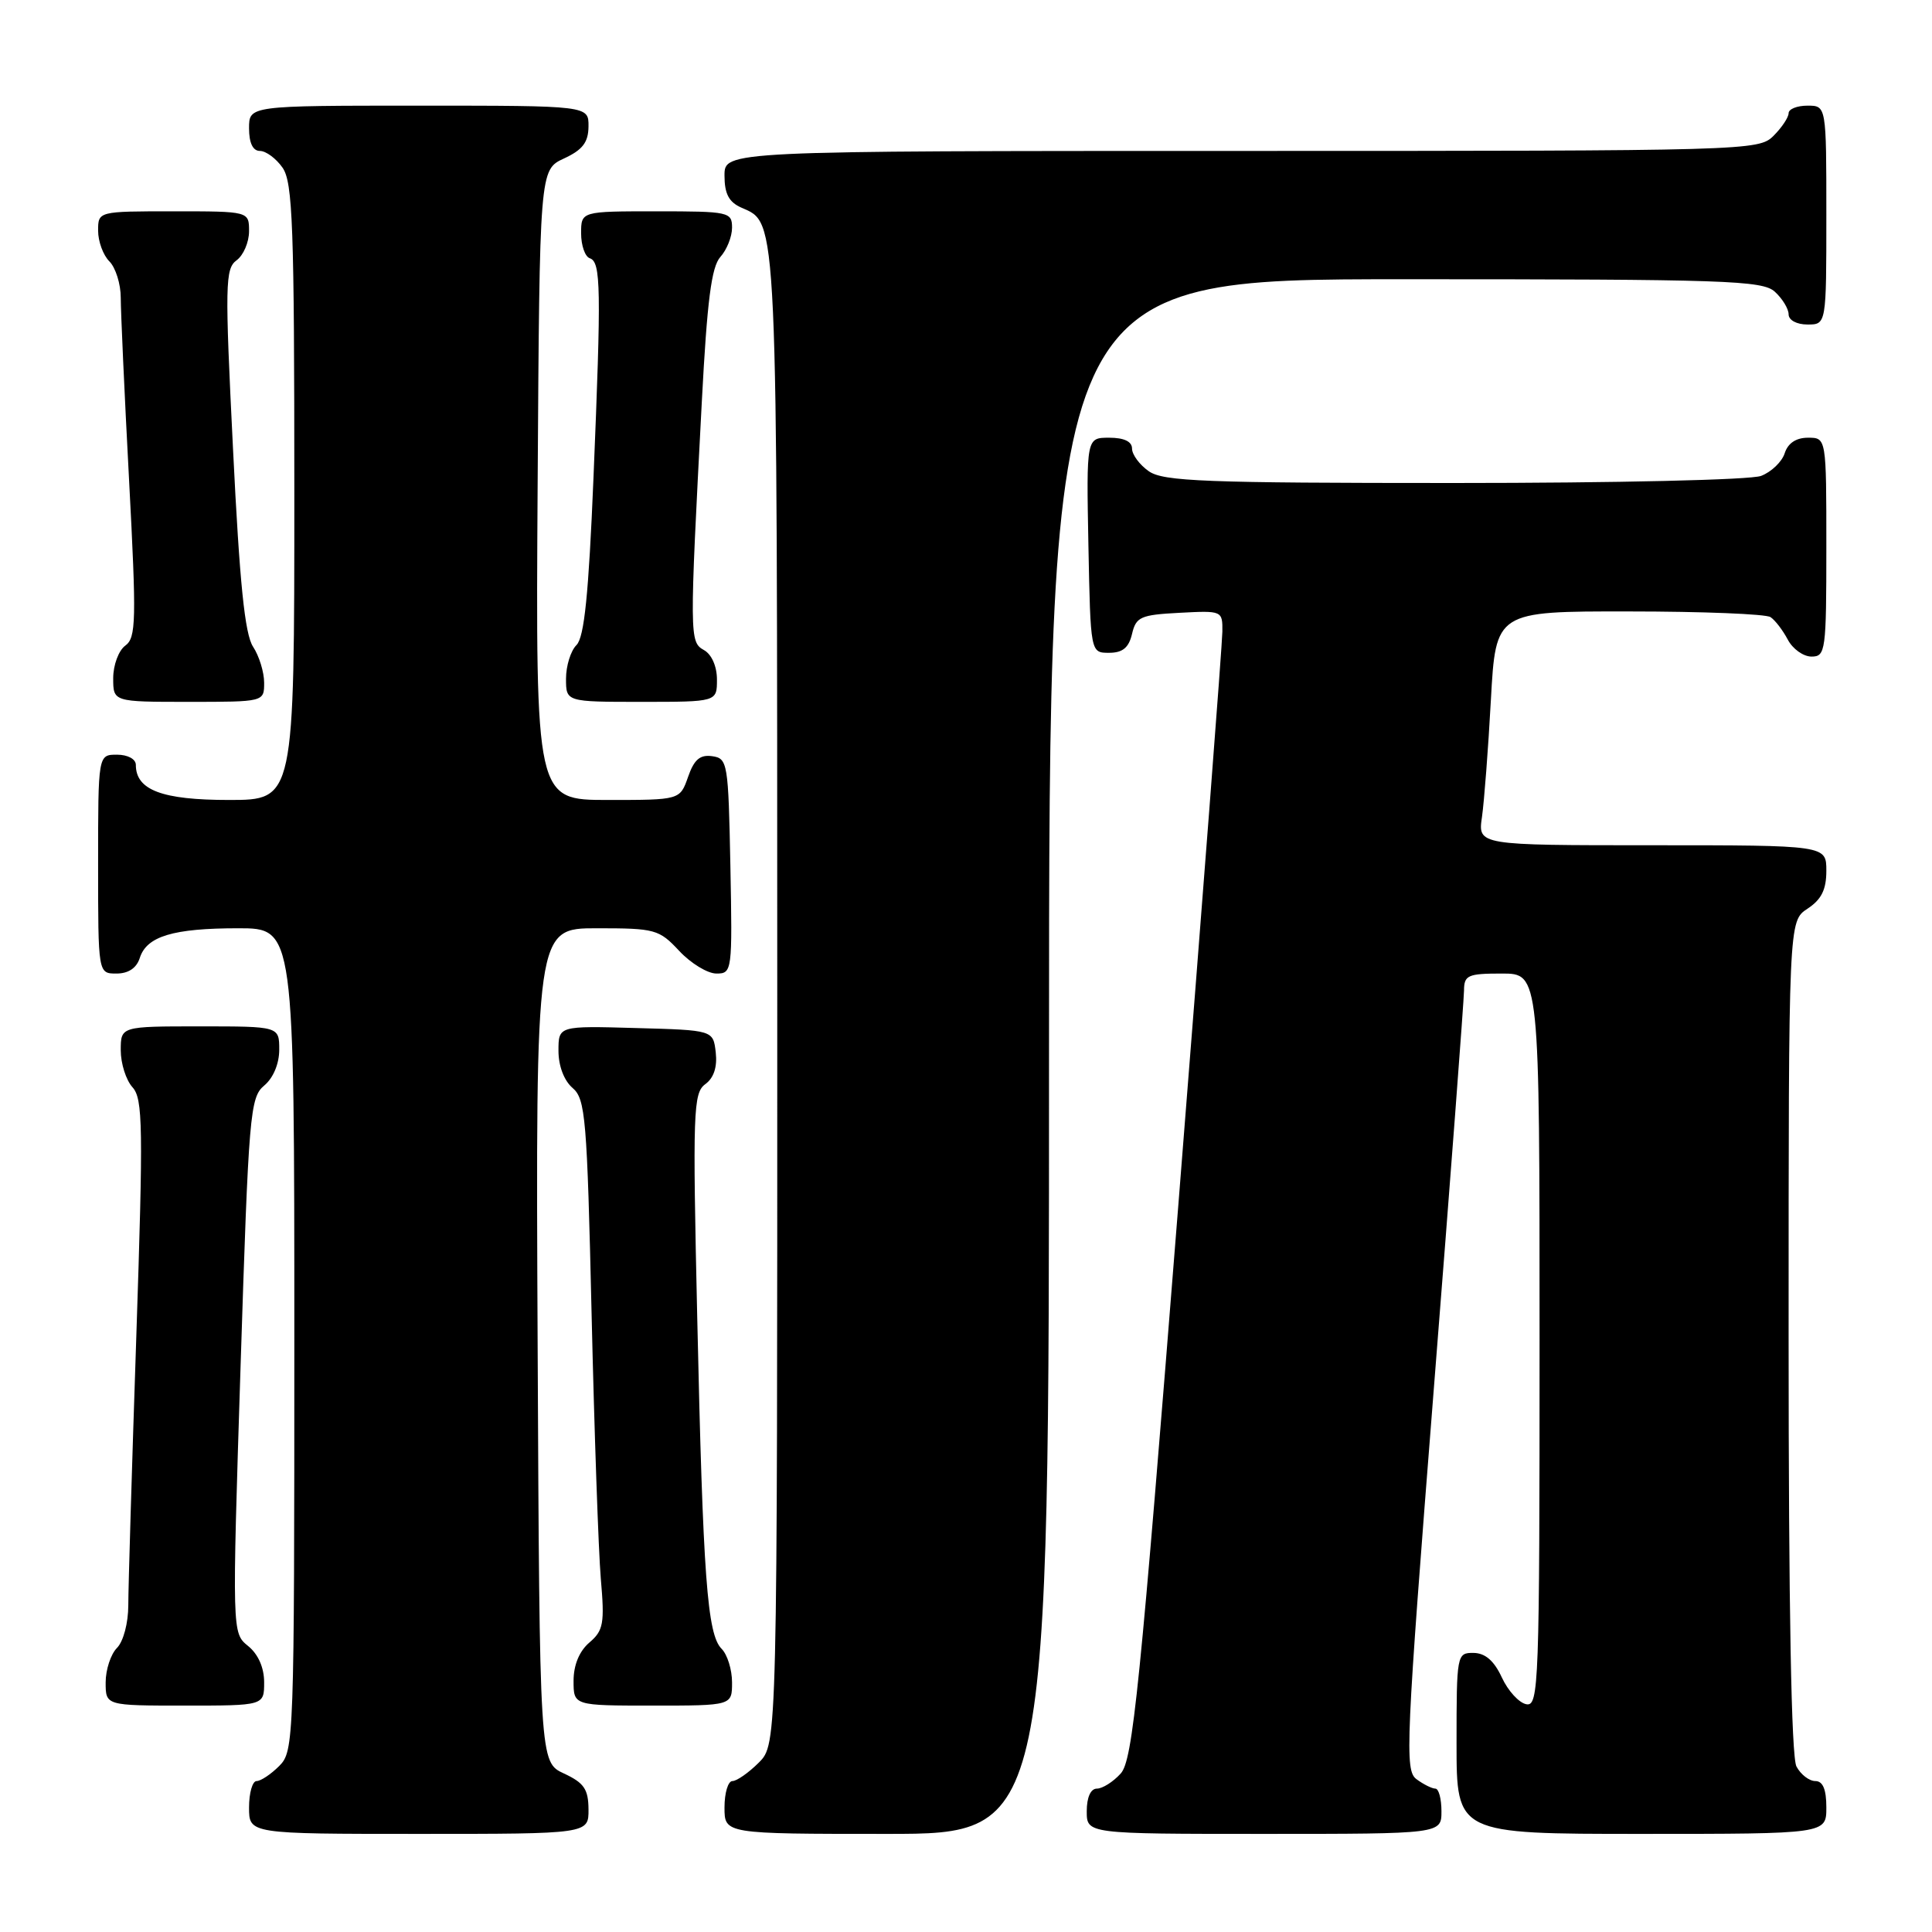 <?xml version="1.0" encoding="UTF-8" standalone="no"?>
<!DOCTYPE svg PUBLIC "-//W3C//DTD SVG 1.1//EN" "http://www.w3.org/Graphics/SVG/1.1/DTD/svg11.dtd" >
<svg xmlns="http://www.w3.org/2000/svg" xmlns:xlink="http://www.w3.org/1999/xlink" version="1.1" viewBox="0 0 256 256">
 <g >
 <path fill="currentColor"
d=" M 77.98 239.75 C 77.96 237.07 77.39 236.24 74.73 235.00 C 71.50 233.50 71.50 233.50 71.24 178.25 C 70.98 123.00 70.98 123.00 79.09 123.00 C 86.81 123.00 87.33 123.14 90.00 126.00 C 91.54 127.65 93.76 129.00 94.93 129.00 C 97.01 129.00 97.05 128.70 96.78 114.75 C 96.51 101.07 96.42 100.49 94.37 100.20 C 92.76 99.97 91.97 100.64 91.17 102.95 C 90.10 106.00 90.10 106.00 80.54 106.00 C 70.98 106.00 70.98 106.00 71.24 64.25 C 71.50 22.50 71.50 22.50 74.73 21.00 C 77.21 19.85 77.96 18.86 77.98 16.75 C 78.00 14.00 78.00 14.00 55.50 14.00 C 33.00 14.00 33.00 14.00 33.00 17.00 C 33.00 18.95 33.51 20.00 34.44 20.00 C 35.24 20.00 36.59 21.00 37.44 22.22 C 38.79 24.15 39.00 29.93 39.00 65.22 C 39.00 106.00 39.00 106.00 30.33 106.00 C 21.48 106.00 18.00 104.69 18.00 101.35 C 18.00 100.58 16.93 100.00 15.50 100.00 C 13.00 100.00 13.00 100.00 13.00 114.50 C 13.00 129.00 13.00 129.00 15.43 129.00 C 17.01 129.00 18.09 128.28 18.52 126.94 C 19.43 124.06 22.94 123.00 31.57 123.00 C 39.00 123.00 39.00 123.00 39.00 177.50 C 39.00 230.67 38.95 232.05 37.00 234.00 C 35.90 235.10 34.55 236.00 34.00 236.00 C 33.45 236.00 33.00 237.57 33.00 239.50 C 33.00 243.00 33.00 243.00 55.50 243.00 C 78.00 243.00 78.00 243.00 77.98 239.75 Z  M 139.00 140.00 C 139.00 37.00 139.00 37.00 186.17 37.00 C 228.66 37.00 233.52 37.16 235.17 38.65 C 236.18 39.57 237.00 40.92 237.00 41.65 C 237.00 42.42 238.07 43.00 239.50 43.00 C 242.00 43.00 242.00 43.00 242.00 28.50 C 242.00 14.00 242.00 14.00 239.50 14.00 C 238.12 14.00 237.00 14.45 237.00 15.00 C 237.00 15.55 236.10 16.90 235.00 18.00 C 233.04 19.96 231.67 20.00 164.50 20.00 C 96.00 20.00 96.00 20.00 96.00 23.26 C 96.00 25.68 96.58 26.78 98.23 27.51 C 103.08 29.66 102.97 27.26 102.99 132.30 C 103.00 231.09 103.00 231.09 100.55 233.55 C 99.20 234.90 97.62 236.00 97.05 236.00 C 96.47 236.00 96.00 237.57 96.00 239.50 C 96.00 243.00 96.00 243.00 117.50 243.00 C 139.00 243.00 139.00 243.00 139.00 140.00 Z  M 191.00 240.00 C 191.00 238.35 190.64 237.00 190.19 237.00 C 189.75 237.00 188.62 236.44 187.69 235.75 C 186.12 234.58 186.27 231.16 189.99 184.00 C 192.19 156.22 193.98 132.49 193.99 131.25 C 194.00 129.22 194.48 129.00 199.00 129.00 C 204.00 129.00 204.00 129.00 204.00 177.57 C 204.00 223.29 203.90 226.13 202.25 225.82 C 201.29 225.65 199.82 224.05 199.00 222.27 C 197.97 220.05 196.80 219.04 195.25 219.02 C 193.04 219.00 193.00 219.22 193.00 231.00 C 193.00 243.00 193.00 243.00 217.50 243.00 C 242.00 243.00 242.00 243.00 242.00 239.50 C 242.00 237.09 241.54 236.00 240.54 236.00 C 239.73 236.00 238.60 235.13 238.04 234.07 C 237.36 232.80 237.00 213.12 237.00 177.09 C 237.00 122.05 237.00 122.05 239.50 120.41 C 241.35 119.19 242.00 117.89 242.00 115.38 C 242.00 112.00 242.00 112.00 218.91 112.00 C 195.82 112.00 195.82 112.00 196.37 108.25 C 196.66 106.19 197.20 99.21 197.55 92.75 C 198.20 81.00 198.20 81.00 215.85 81.02 C 225.56 81.02 234.00 81.36 234.60 81.77 C 235.21 82.17 236.23 83.51 236.89 84.75 C 237.54 85.99 238.95 87.00 240.04 87.00 C 241.90 87.00 242.00 86.25 242.00 72.50 C 242.00 58.00 242.00 58.00 239.57 58.00 C 237.99 58.00 236.91 58.72 236.48 60.06 C 236.12 61.19 234.71 62.54 233.35 63.06 C 231.95 63.59 214.16 64.00 192.66 64.00 C 159.69 64.00 154.14 63.79 152.22 62.44 C 151.00 61.59 150.00 60.24 150.00 59.44 C 150.00 58.50 148.94 58.00 146.97 58.00 C 143.95 58.00 143.95 58.00 144.22 72.25 C 144.50 86.50 144.50 86.50 146.95 86.50 C 148.75 86.50 149.57 85.83 150.00 84.00 C 150.53 81.74 151.13 81.47 156.29 81.20 C 161.95 80.90 162.00 80.92 161.97 83.70 C 161.96 85.24 159.33 119.46 156.13 159.75 C 151.03 224.03 150.10 233.24 148.50 235.00 C 147.51 236.10 146.08 237.00 145.35 237.00 C 144.52 237.00 144.00 238.15 144.00 240.00 C 144.00 243.00 144.00 243.00 167.50 243.00 C 191.00 243.00 191.00 243.00 191.00 240.00 Z  M 35.00 222.91 C 35.00 220.97 34.21 219.18 32.87 218.10 C 30.75 216.38 30.75 216.38 31.88 180.94 C 32.95 147.52 33.13 145.41 35.01 143.84 C 36.21 142.84 37.00 140.95 37.00 139.09 C 37.00 136.00 37.00 136.00 26.50 136.00 C 16.00 136.00 16.00 136.00 16.00 139.17 C 16.00 140.92 16.70 143.12 17.55 144.06 C 18.94 145.59 18.99 149.21 18.06 177.14 C 17.48 194.39 17.00 210.38 17.00 212.68 C 17.00 215.06 16.35 217.50 15.50 218.36 C 14.68 219.18 14.00 221.24 14.00 222.93 C 14.00 226.00 14.00 226.00 24.50 226.00 C 35.00 226.00 35.00 226.00 35.00 222.91 Z  M 97.00 222.93 C 97.00 221.24 96.38 219.24 95.62 218.48 C 93.71 216.57 93.15 209.02 92.39 174.71 C 91.77 147.21 91.86 144.83 93.45 143.66 C 94.58 142.84 95.06 141.39 94.84 139.45 C 94.50 136.50 94.50 136.50 84.25 136.22 C 74.00 135.93 74.00 135.93 74.00 139.24 C 74.00 141.24 74.74 143.19 75.87 144.16 C 77.58 145.62 77.79 148.12 78.39 174.13 C 78.75 189.73 79.30 205.51 79.61 209.18 C 80.13 215.12 79.96 216.06 78.09 217.65 C 76.76 218.79 76.00 220.63 76.00 222.72 C 76.00 226.00 76.00 226.00 86.50 226.00 C 97.00 226.00 97.00 226.00 97.00 222.93 Z  M 35.00 90.46 C 35.00 89.07 34.34 86.92 33.53 85.69 C 32.44 84.02 31.75 77.29 30.88 59.57 C 29.79 37.69 29.83 35.60 31.35 34.49 C 32.26 33.82 33.00 32.09 33.00 30.64 C 33.00 28.00 33.00 28.00 23.00 28.00 C 13.00 28.00 13.00 28.00 13.00 30.57 C 13.00 31.99 13.67 33.82 14.50 34.64 C 15.32 35.47 16.00 37.63 16.00 39.44 C 16.00 41.25 16.49 52.10 17.10 63.56 C 18.09 82.29 18.04 84.50 16.60 85.55 C 15.72 86.19 15.00 88.13 15.00 89.86 C 15.00 93.00 15.00 93.00 25.00 93.00 C 35.00 93.00 35.00 93.00 35.00 90.46 Z  M 95.00 90.05 C 95.00 88.30 94.30 86.71 93.28 86.14 C 91.36 85.06 91.35 84.51 93.00 53.13 C 93.70 39.83 94.27 35.36 95.45 34.05 C 96.30 33.11 97.00 31.37 97.00 30.17 C 97.00 28.09 96.60 28.00 87.00 28.00 C 77.00 28.00 77.00 28.00 77.00 30.92 C 77.00 32.52 77.52 34.01 78.15 34.22 C 79.63 34.71 79.68 38.09 78.64 63.29 C 78.00 78.77 77.42 84.43 76.39 85.47 C 75.62 86.23 75.00 88.24 75.00 89.93 C 75.00 93.00 75.00 93.00 85.00 93.00 C 95.00 93.00 95.00 93.00 95.00 90.05 Z "/>
</g>
</svg>